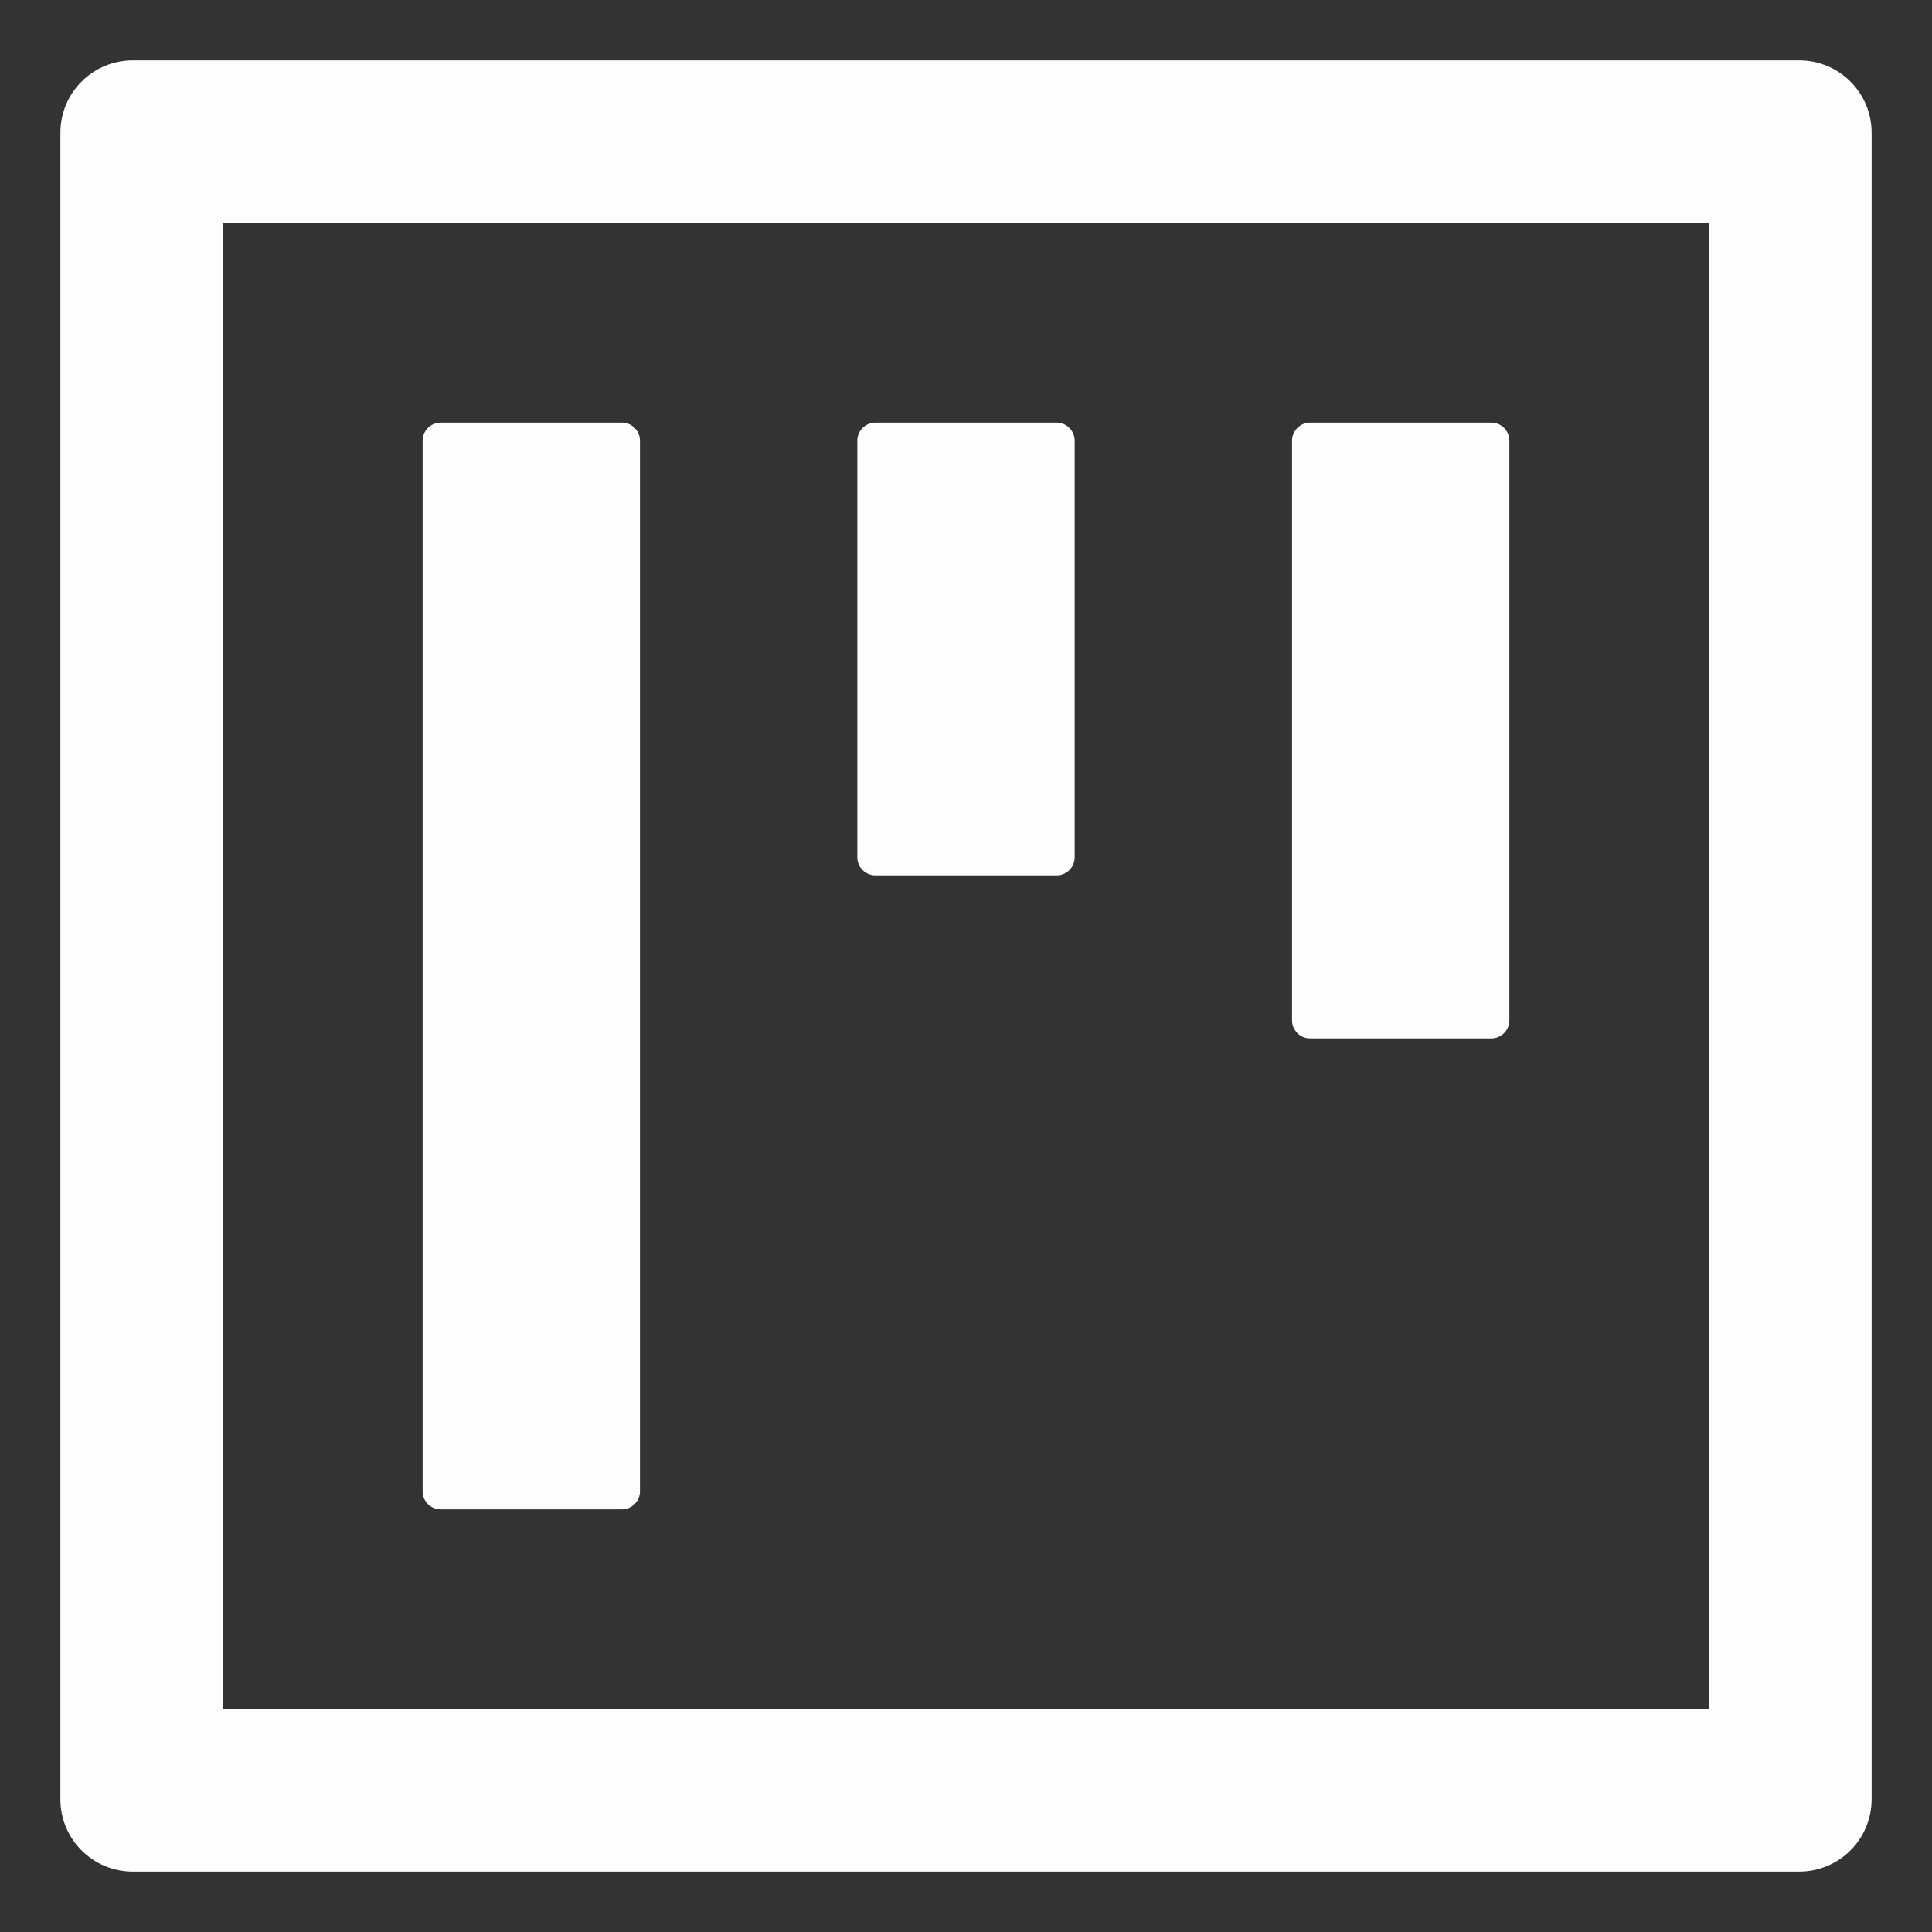 <svg width="20" height="20" viewBox="0 0 20 20" fill="none" xmlns="http://www.w3.org/2000/svg">
<rect x="0" y="0" width="20" height="20" fill="#333333" stroke="none"/>
<path d="M4.562 15.625H6.438C6.541 15.625 6.625 15.541 6.625 15.438V4.562C6.625 4.459 6.541 4.375 6.438 4.375H4.562C4.459 4.375 4.375 4.459 4.375 4.562V15.438C4.375 15.541 4.459 15.625 4.562 15.625ZM9.062 9.062H10.938C11.041 9.062 11.125 8.978 11.125 8.875V4.562C11.125 4.459 11.041 4.375 10.938 4.375H9.062C8.959 4.375 8.875 4.459 8.875 4.562V8.875C8.875 8.978 8.959 9.062 9.062 9.062ZM13.562 10.75H15.438C15.541 10.75 15.625 10.666 15.625 10.562V4.562C15.625 4.459 15.541 4.375 15.438 4.375H13.562C13.459 4.375 13.375 4.459 13.375 4.562V10.562C13.375 10.666 13.459 10.75 13.562 10.75ZM18.625 0.625H1.375C0.96 0.625 0.625 0.96 0.625 1.375V18.625C0.625 19.04 0.96 19.375 1.375 19.375H18.625C19.04 19.375 19.375 19.04 19.375 18.625V1.375C19.375 0.96 19.04 0.625 18.625 0.625ZM17.688 17.688H2.312V2.312H17.688V17.688Z" fill="#FDFDFD"/>
</svg>

